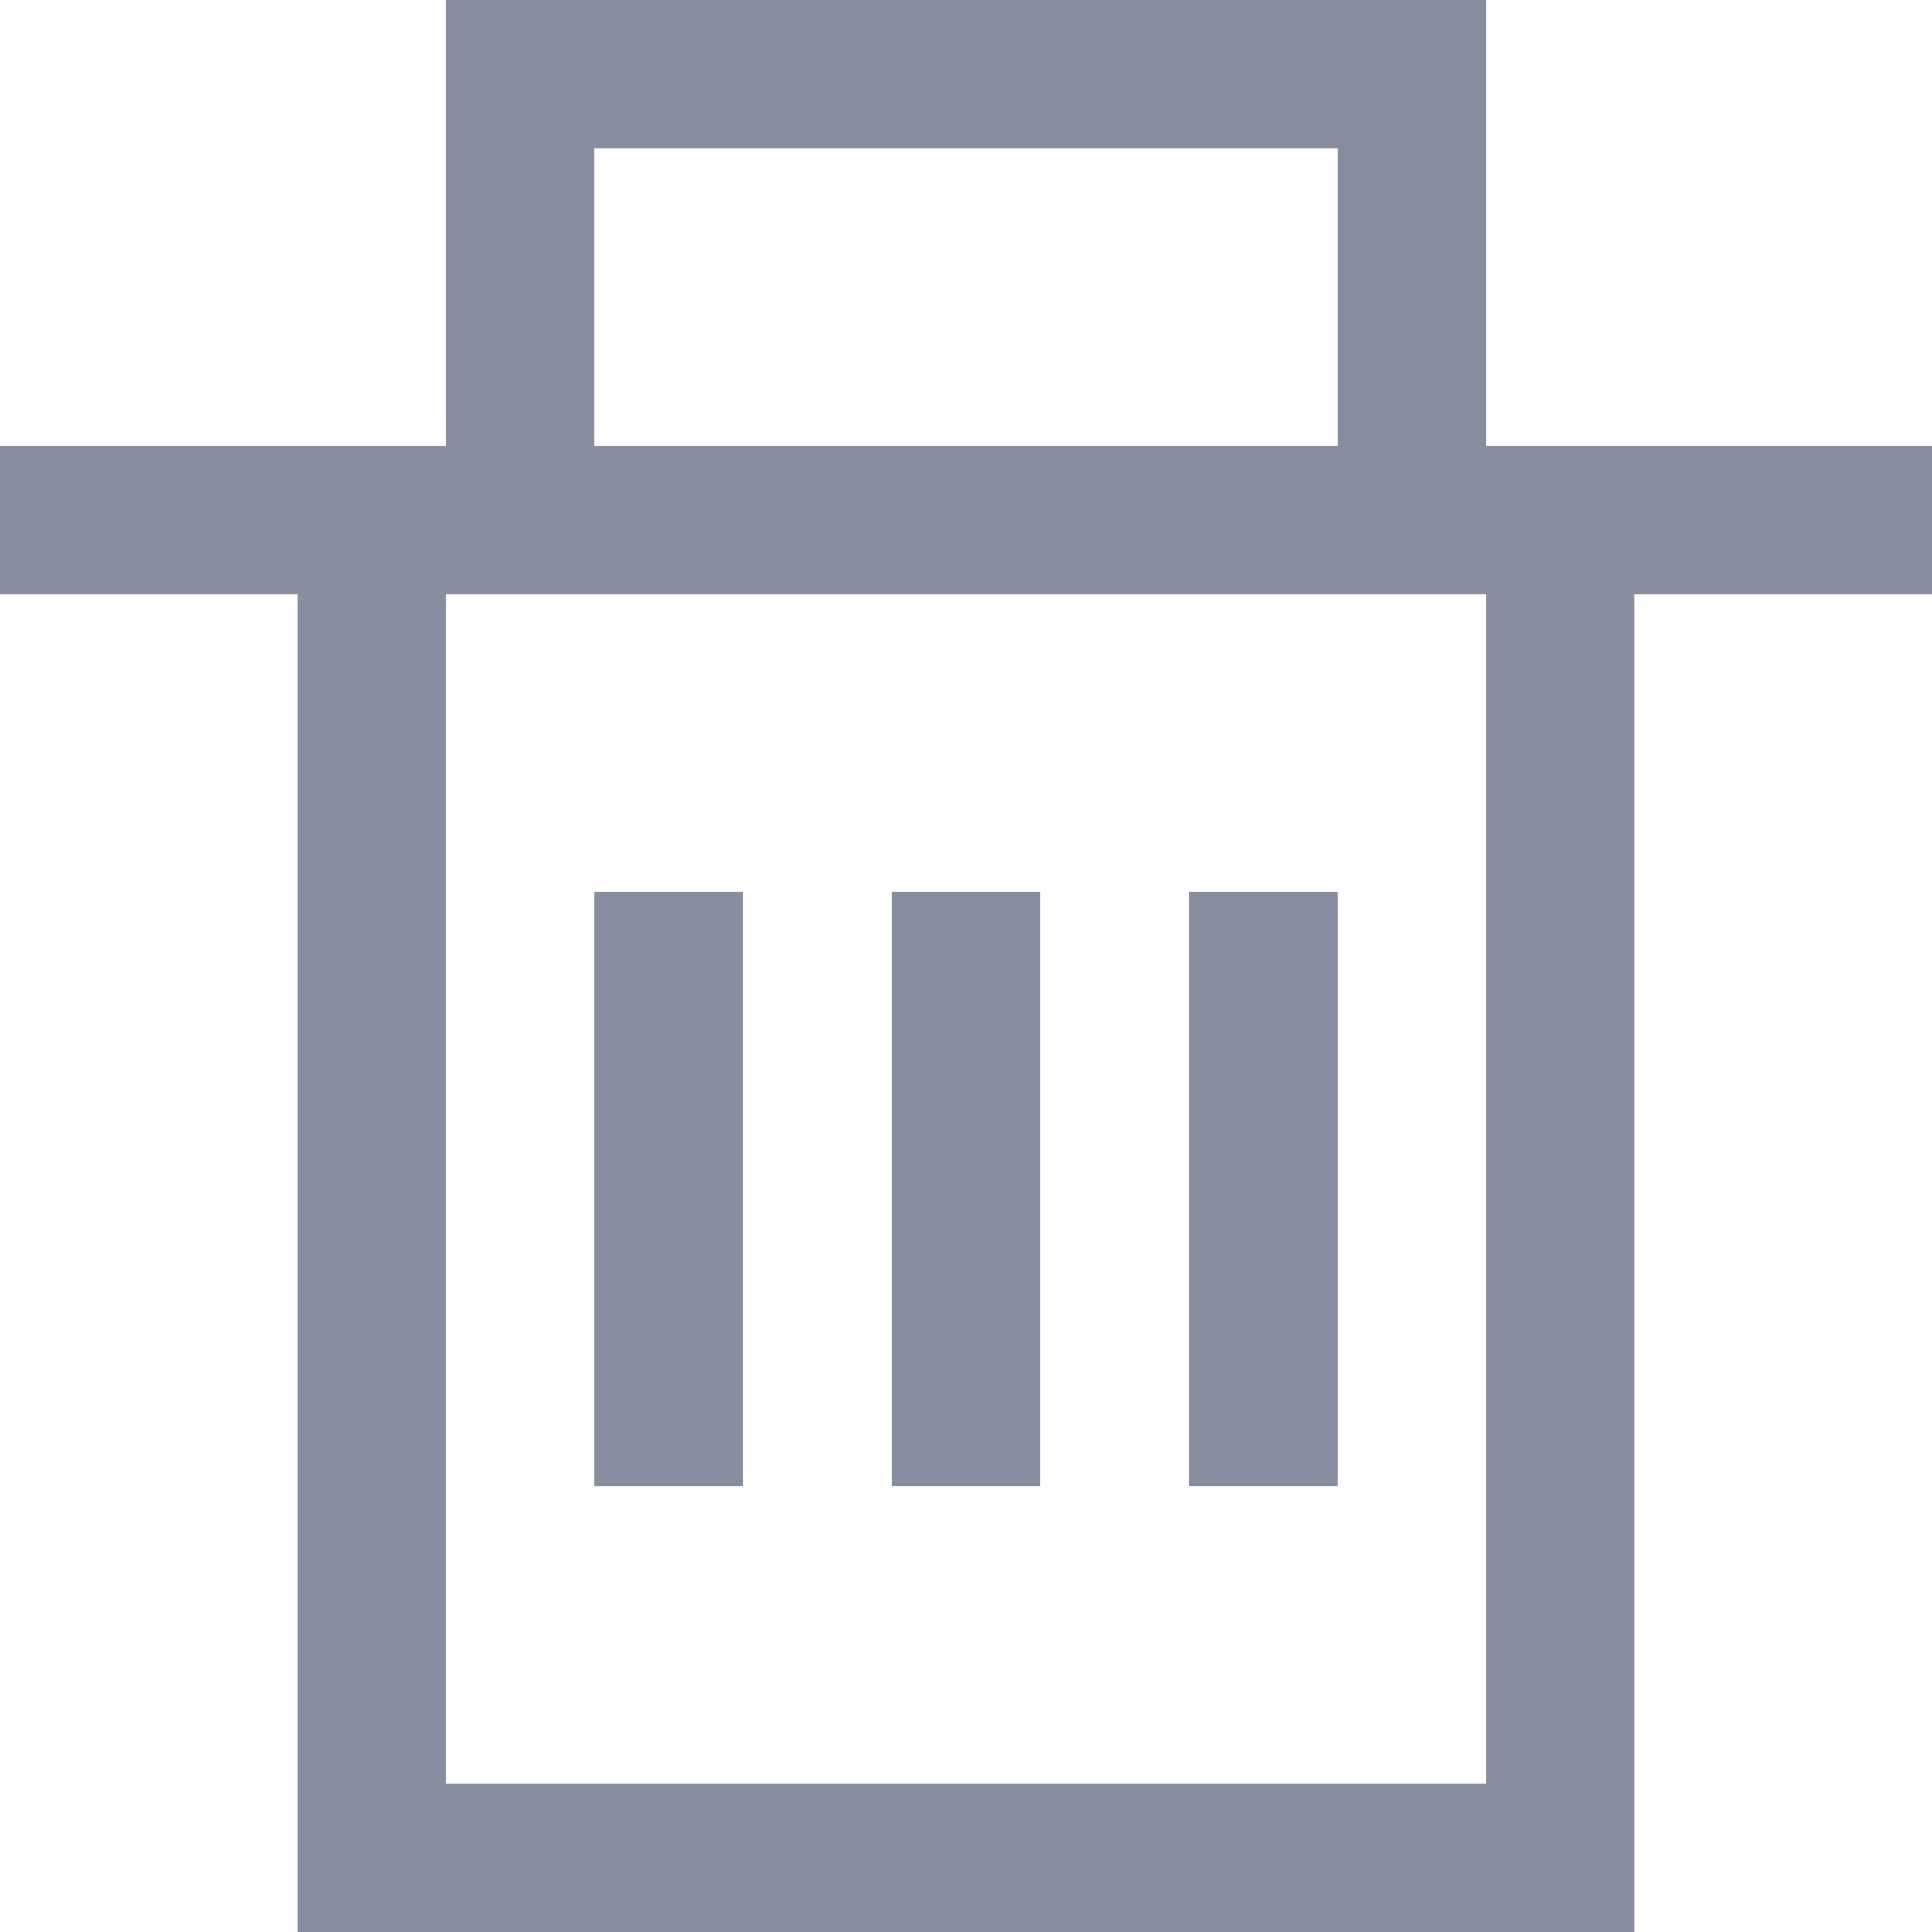 <?xml version="1.0" encoding="UTF-8"?>
<svg width="13px" height="13px" viewBox="0 0 13 13" version="1.1" xmlns="http://www.w3.org/2000/svg" xmlns:xlink="http://www.w3.org/1999/xlink">
    <!-- Generator: sketchtool 59.1 (101010) - https://sketch.com -->
    <title>20C9E5BD-C8FD-44F9-8B7D-F456DB4541AB@1,5x</title>
    <desc>Created with sketchtool.</desc>
    <g id="Web" stroke="none" stroke-width="1" fill="none" fill-rule="evenodd">
        <g id="01--Settings-menu" transform="translate(-61, -303)" fill="#878E9F">
            <g id="Group-3" transform="translate(50, 209)">
                <g id="Icon/16/delete" transform="translate(9, 92)">
                    <path d="M6,12 L7,12 L7,8 L6,8 L6,12 Z M10,12 L11,12 L11,8 L10,8 L10,12 Z M8,12 L9,12 L9,8 L8,8 L8,12 Z M5,14 L12,14 L12,6 L5,6 L5,14 Z M6,5 L11,5 L11,3 L6,3 L6,5 Z M12,5 L12,2 L5,2 L5,5 L2,5 L2,6 L4,6 L4,15 L13,15 L13,6 L15,6 L15,5 L12,5 Z" id="delete-[#1487]"></path>
                </g>
            </g>
        </g>
    </g>
</svg>